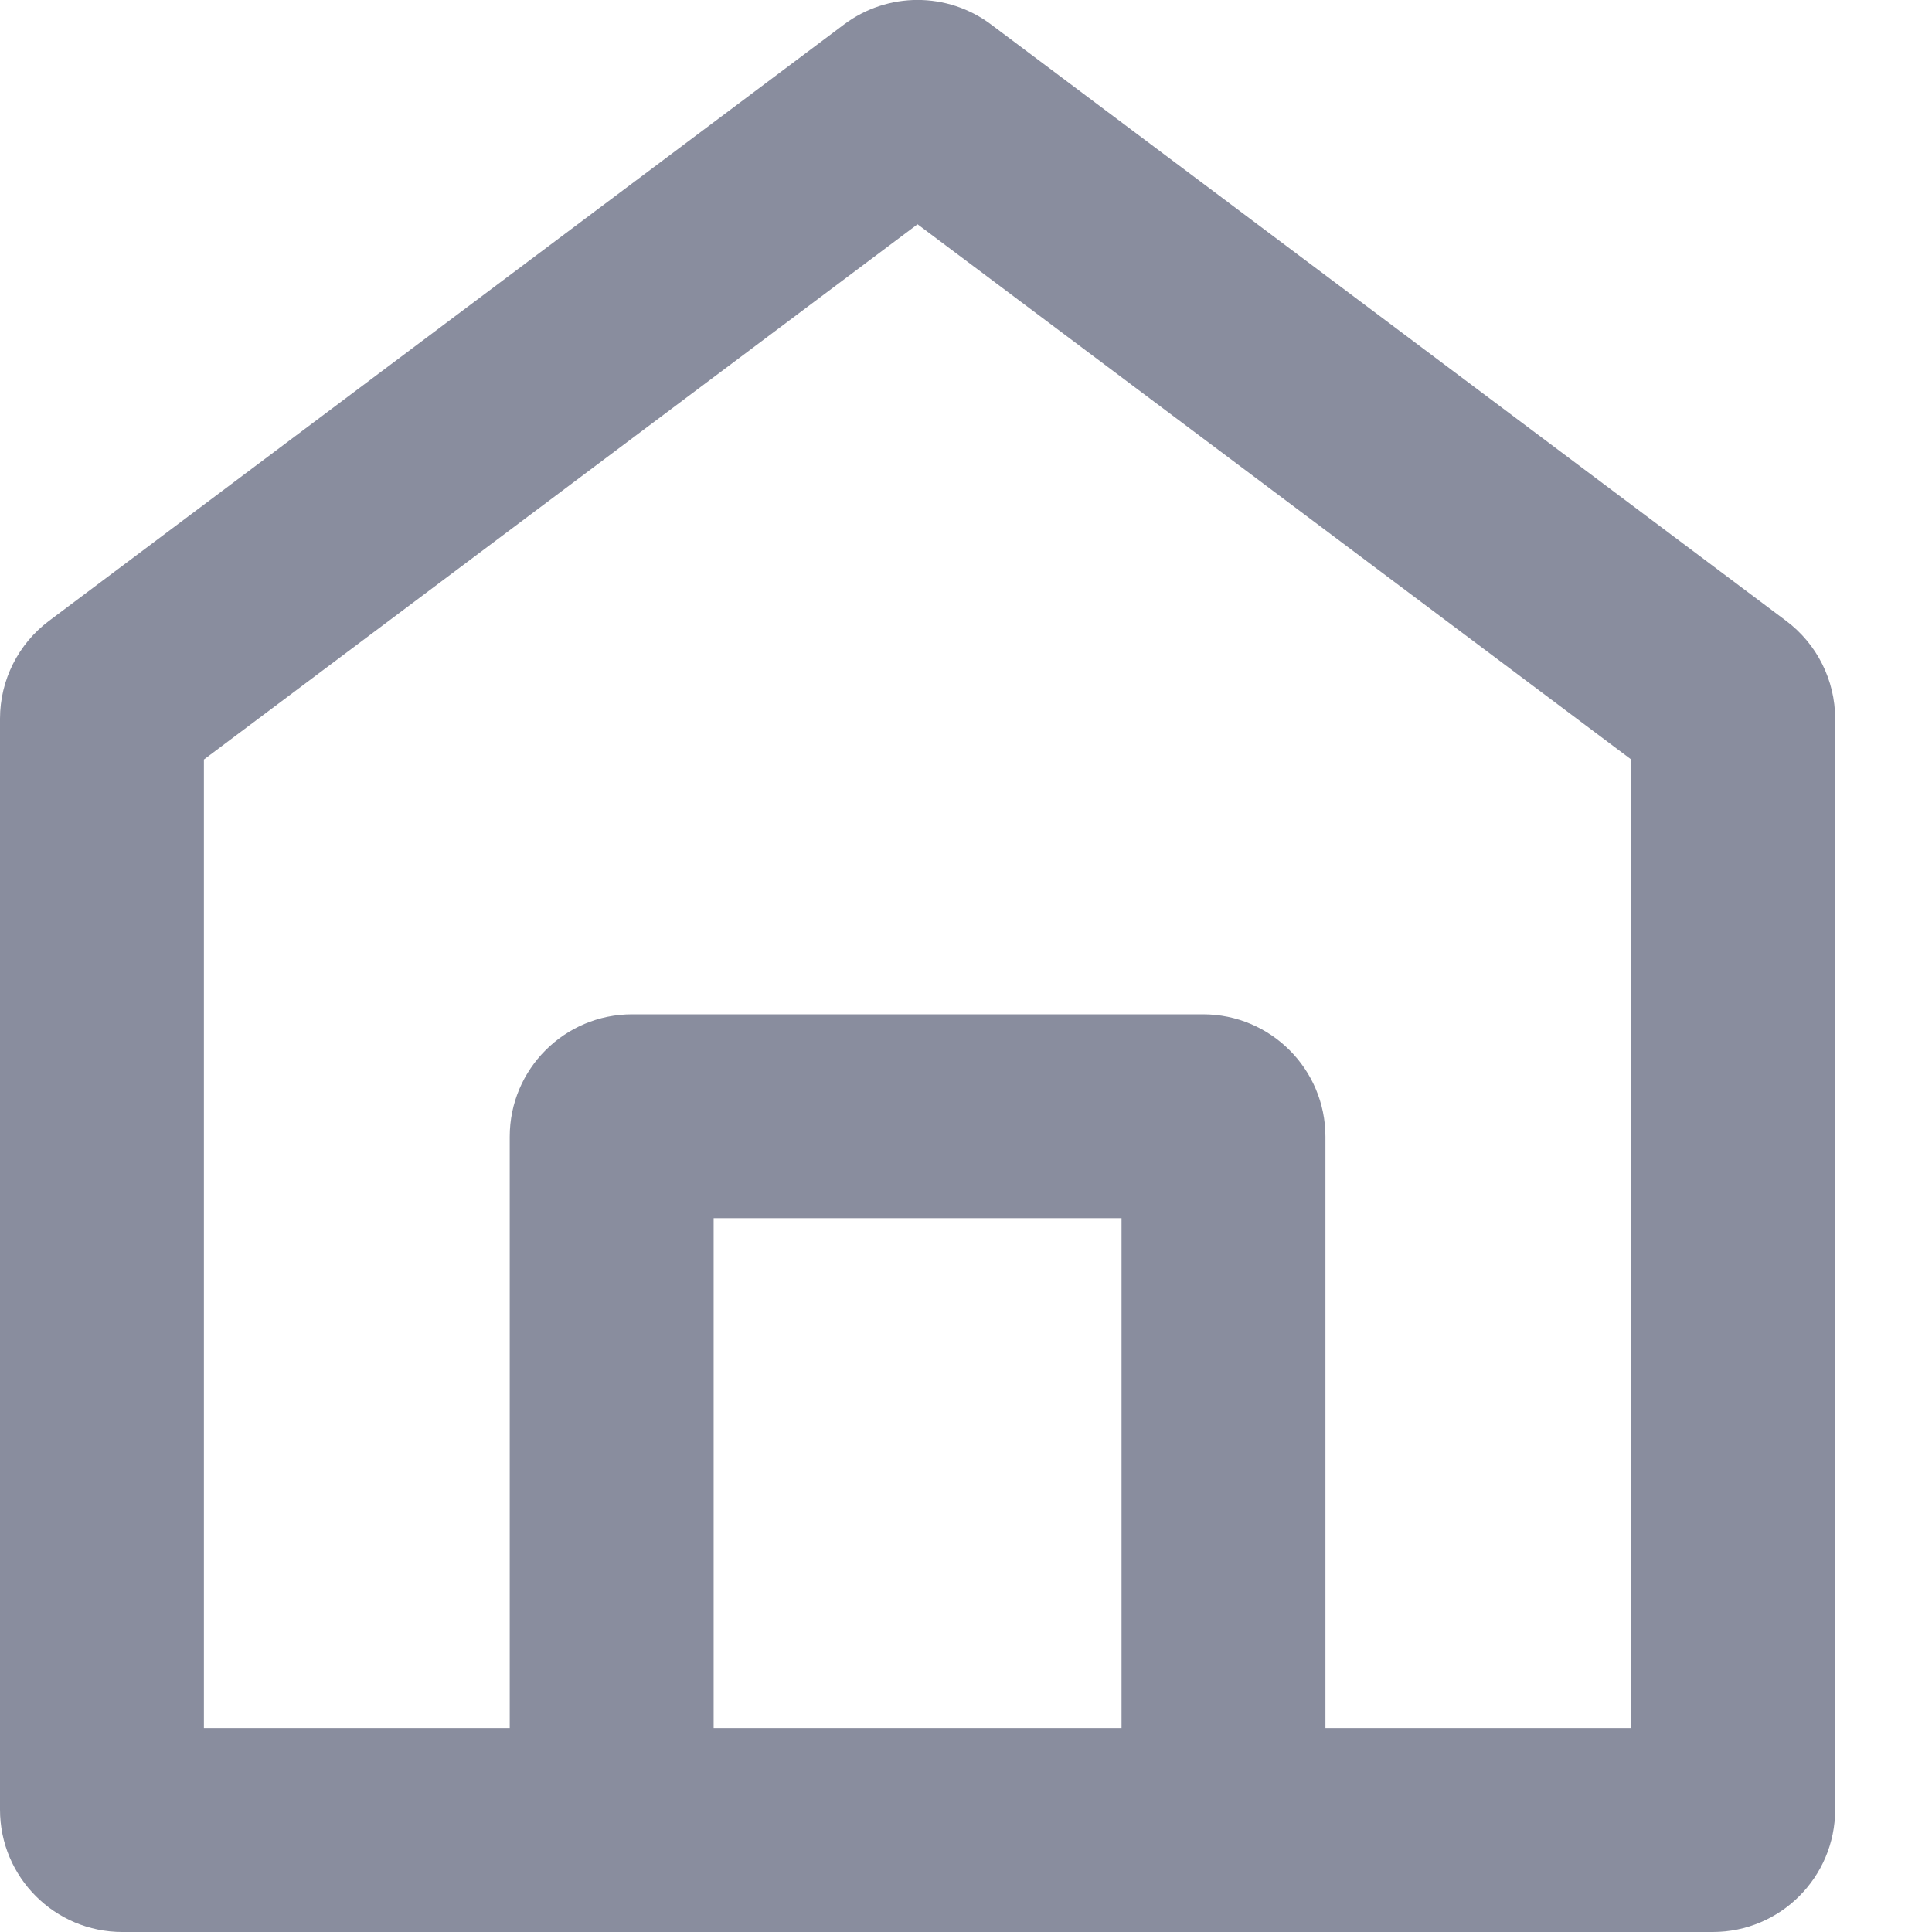 <svg width="24" height="24" viewBox="0 0 24 24" fill="none" xmlns="http://www.w3.org/2000/svg">
<g clip-path="url(#clip0_4019_1591)">
<path d="M10.486 0.303C11.027 -0.102 11.77 -0.102 12.31 0.303L22.189 7.713C22.571 8 22.797 8.45 22.797 8.928V22.48C22.797 23.319 22.116 24 21.277 24H1.52C0.68 24 0 23.319 0 22.48V8.928C1.49666e-05 8.45 0.226 8 0.608 7.713L10.486 0.303ZM2.533 9.435V21.467H6.332V14.121C6.332 13.281 7.013 12.6 7.853 12.6H14.944C15.784 12.6 16.465 13.281 16.465 14.121V21.467H20.264V9.435L11.398 2.786L2.533 9.435ZM8.865 21.467H13.932V15.133H8.865V21.467Z" fill="#898D9E"/>
</g>
<defs>
<clipPath id="clip0_4019_1591">
<rect width="24" height="24" fill="white"/>
</clipPath>
</defs>
</svg>
